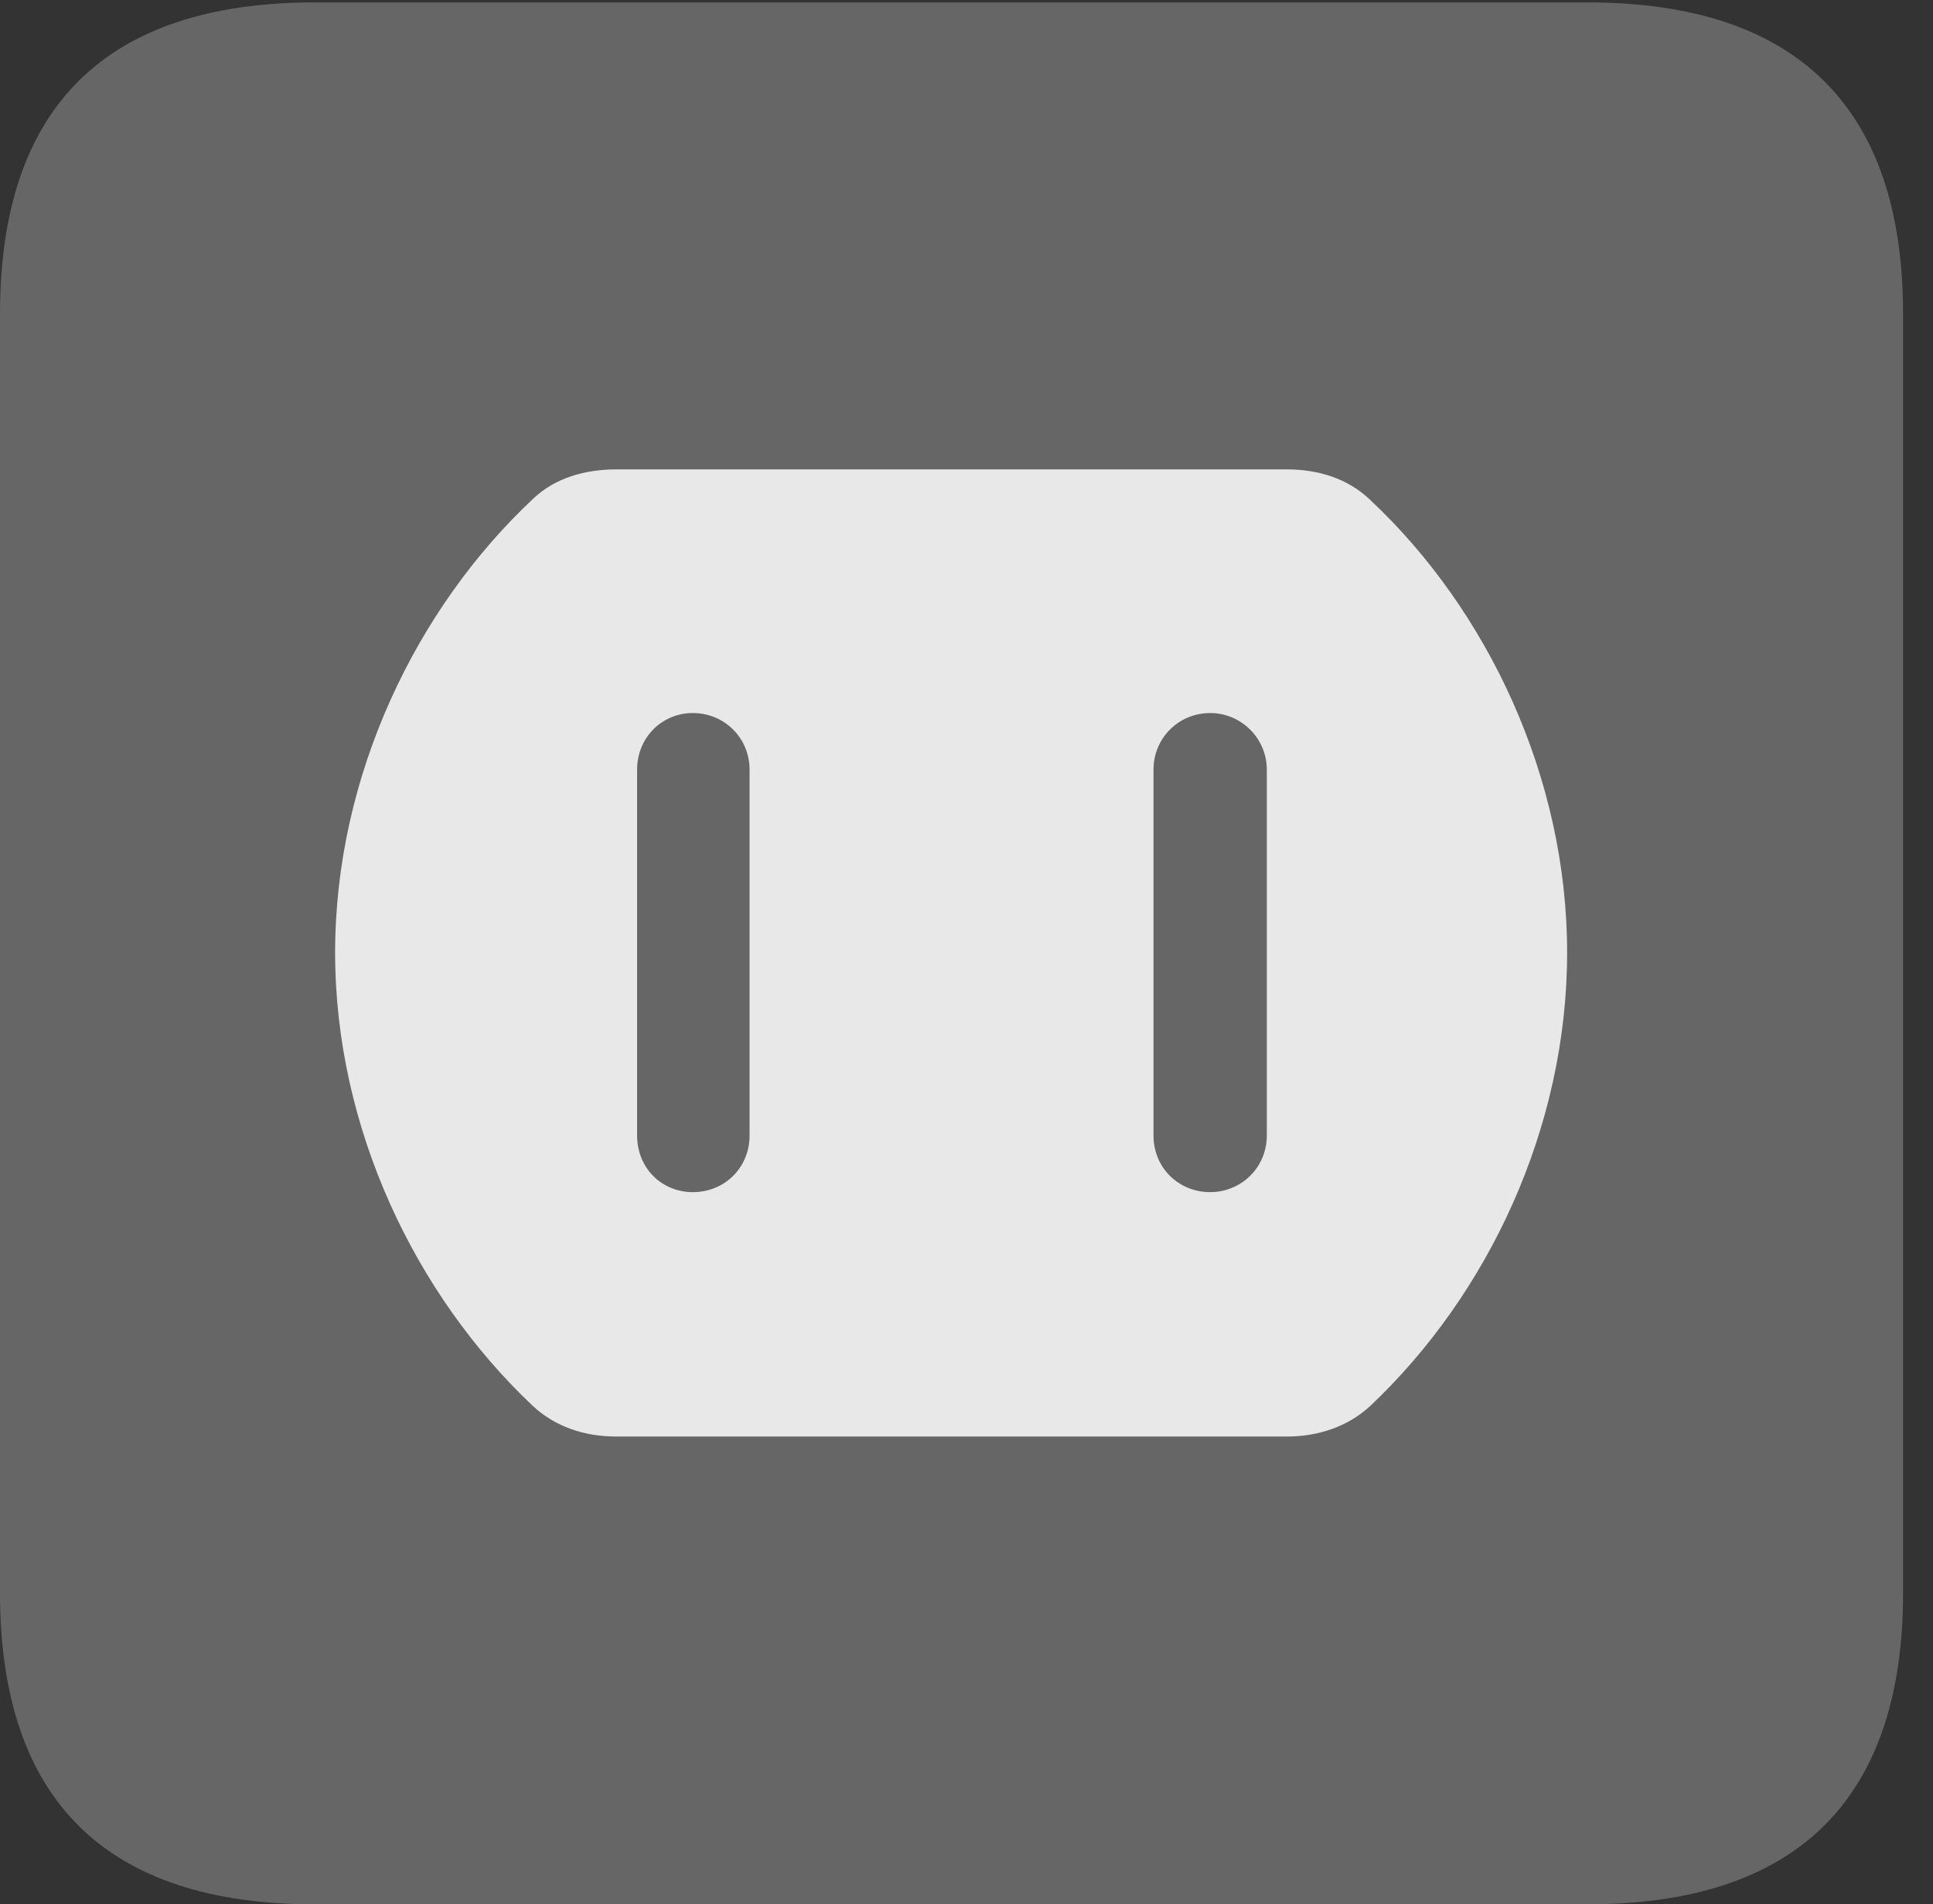 <?xml version="1.0" encoding="UTF-8"?>
<!--Generator: Apple Native CoreSVG 232.5-->
<!DOCTYPE svg
PUBLIC "-//W3C//DTD SVG 1.1//EN"
       "http://www.w3.org/Graphics/SVG/1.1/DTD/svg11.dtd">
<svg version="1.1" xmlns="http://www.w3.org/2000/svg" xmlns:xlink="http://www.w3.org/1999/xlink" width="23.32" height="22.979">
 <rect width="100%" height="100%" fill="#333333" stroke="none"/>
 <g>
  <rect height="22.979" opacity="0" width="23.32" x="0" y="0"/>
  <path d="M3.799 22.979L19.15 22.979C21.68 22.979 22.959 21.709 22.959 19.219L22.959 3.789C22.959 1.299 21.68 0.029 19.15 0.029L3.799 0.029C1.279 0.029 0 1.289 0 3.789L0 19.219C0 21.719 1.279 22.979 3.799 22.979Z" fill="#ffffff" fill-opacity="0.25"/>
  <path d="M7.432 17.334C7.051 17.334 6.699 17.217 6.426 16.963C5.01 15.625 4.043 13.613 4.043 11.494C4.043 9.365 5.02 7.334 6.445 6.006C6.699 5.771 7.051 5.664 7.432 5.664L15.527 5.664C15.898 5.664 16.26 5.771 16.533 6.035C17.949 7.363 18.906 9.385 18.906 11.494C18.906 13.613 17.949 15.625 16.533 16.963C16.26 17.217 15.898 17.334 15.527 17.334ZM8.359 14.385C8.74 14.385 9.043 14.092 9.043 13.701L9.043 9.287C9.043 8.906 8.74 8.604 8.359 8.604C7.979 8.604 7.686 8.906 7.686 9.287L7.686 13.701C7.686 14.092 7.979 14.385 8.359 14.385ZM14.6 14.385C14.971 14.385 15.283 14.092 15.283 13.701L15.283 9.287C15.283 8.906 14.971 8.604 14.6 8.604C14.219 8.604 13.916 8.906 13.916 9.287L13.916 13.701C13.916 14.092 14.219 14.385 14.6 14.385Z" fill="#ffffff" fill-opacity="0.85"/>
 </g>
</svg>
